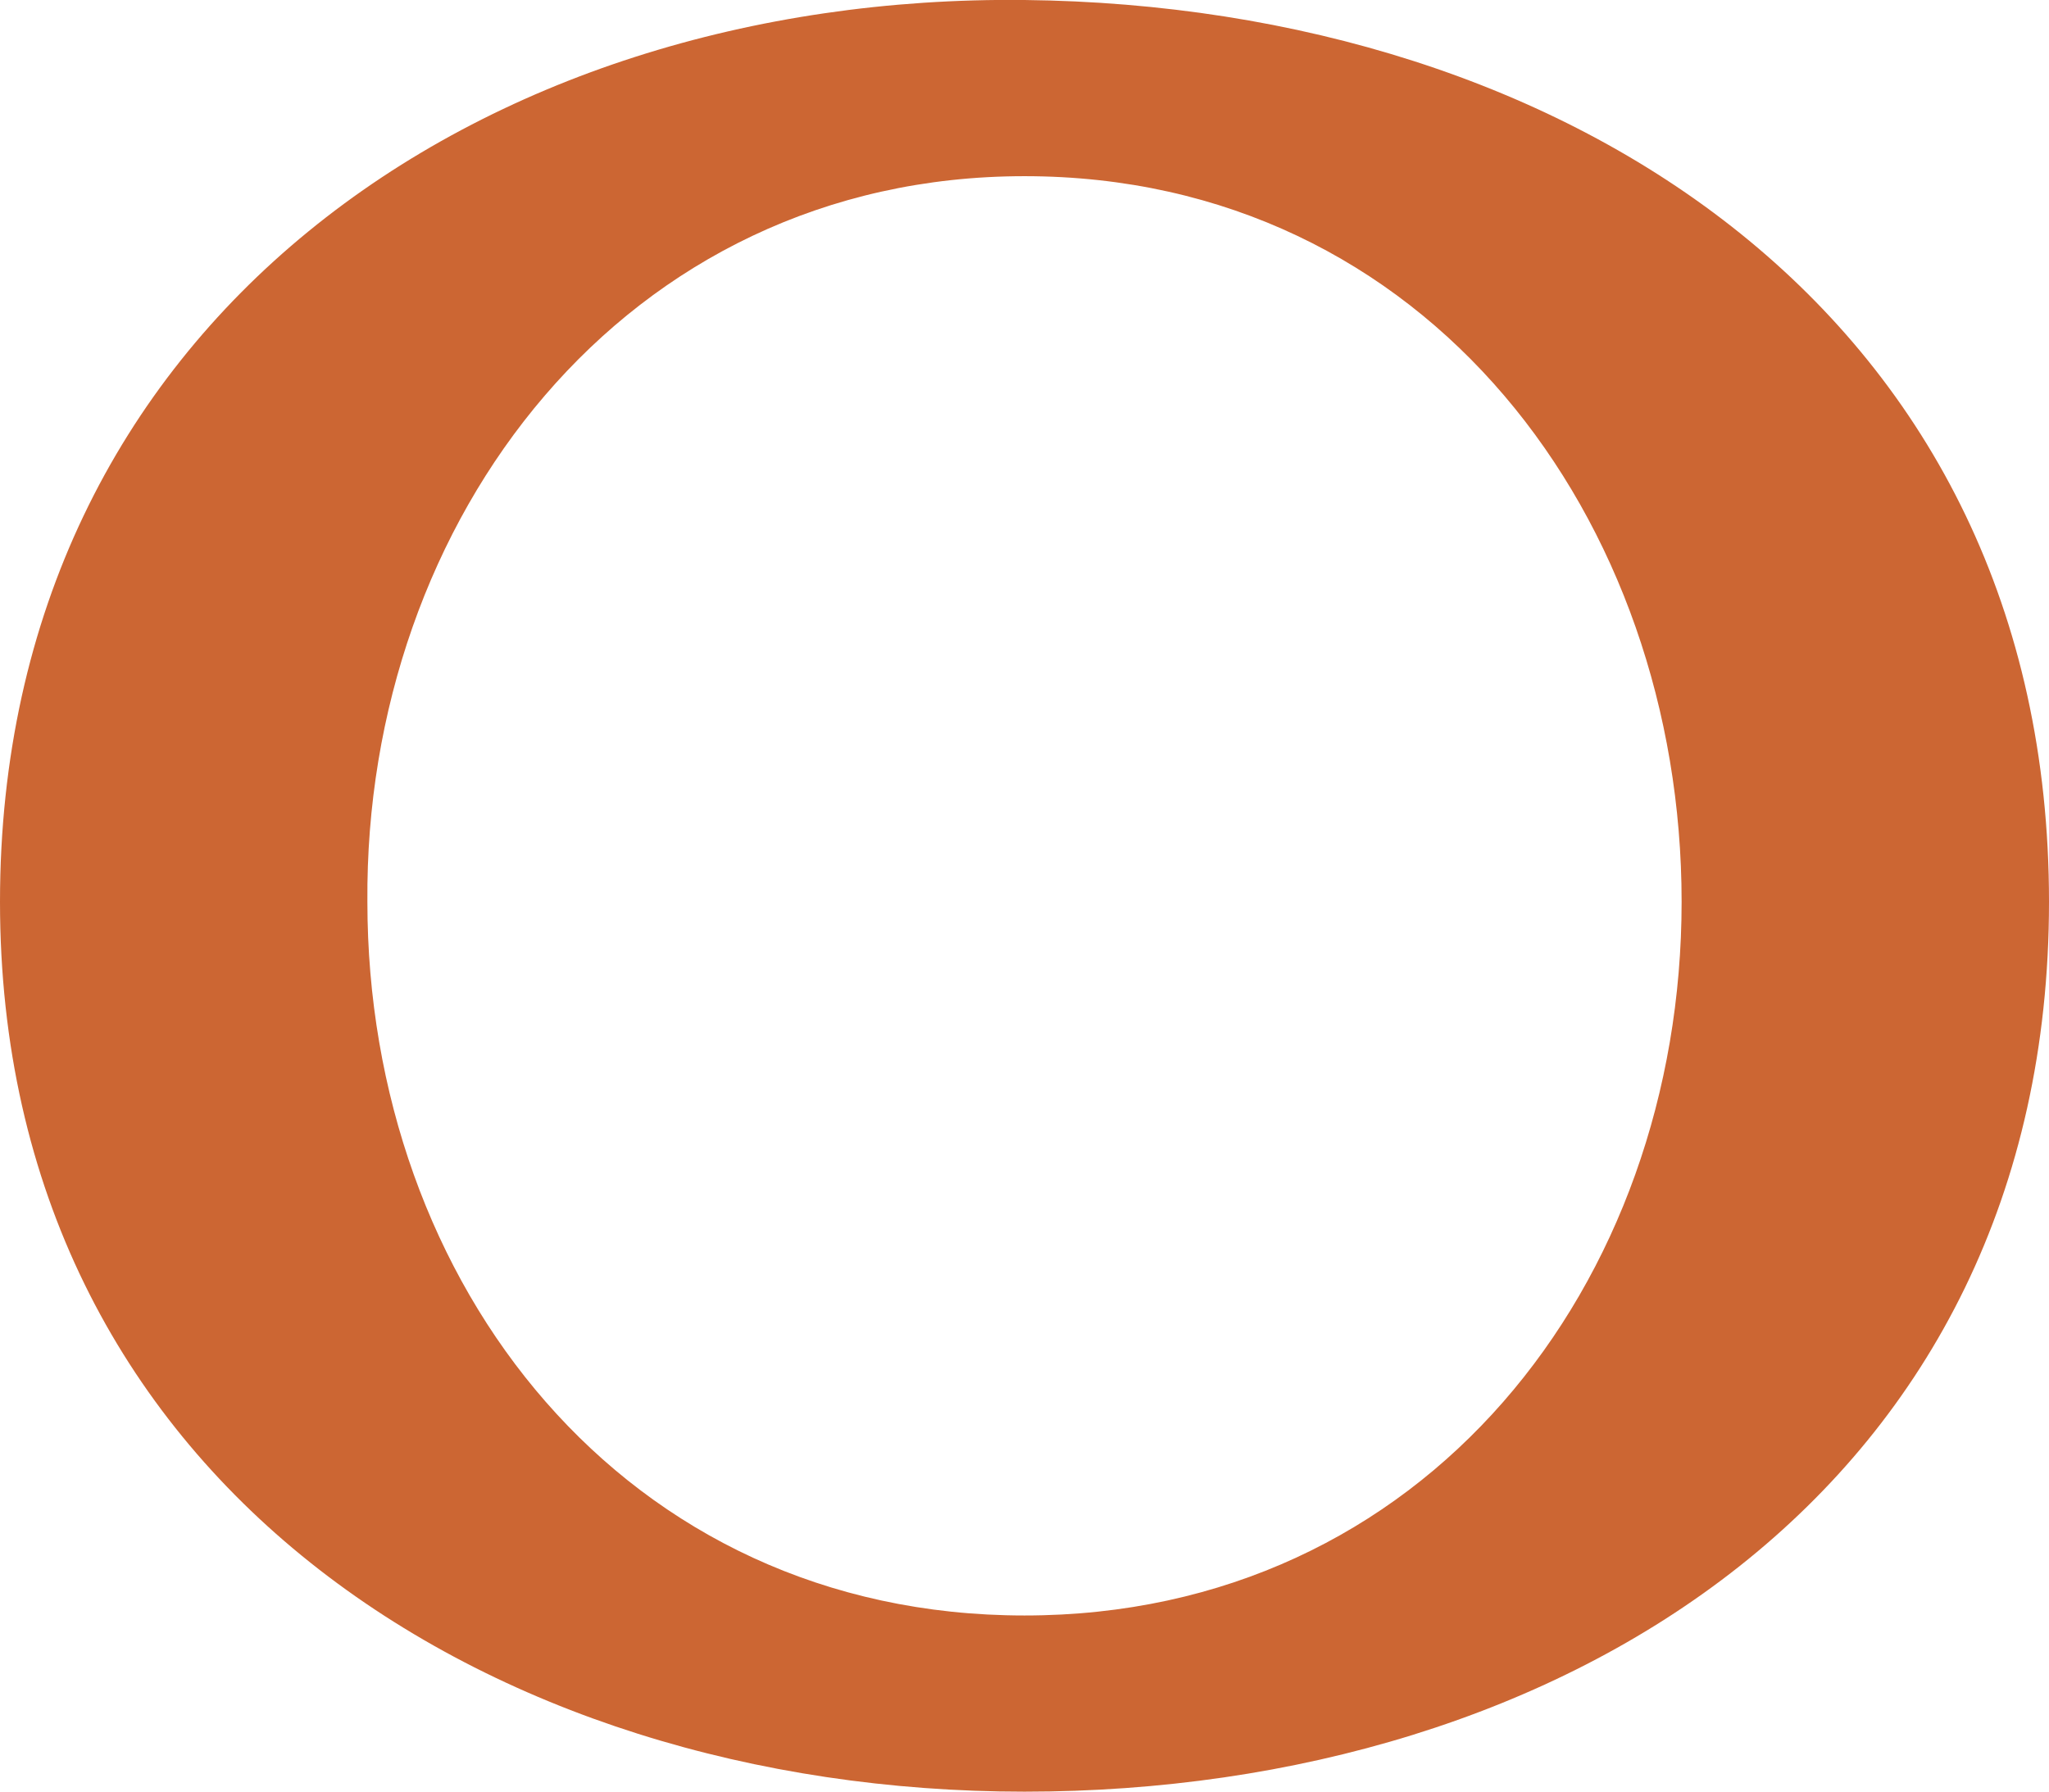 <?xml version="1.0" encoding="UTF-8"?>
<!DOCTYPE svg PUBLIC "-//W3C//DTD SVG 1.1//EN" "http://www.w3.org/Graphics/SVG/1.1/DTD/svg11.dtd">
<!-- Creator: CorelDRAW X8 -->
<svg xmlns="http://www.w3.org/2000/svg" xml:space="preserve" width="686px" height="600px" version="1.1" style="shape-rendering:geometricPrecision; text-rendering:geometricPrecision; image-rendering:optimizeQuality; fill-rule:evenodd; clip-rule:evenodd"
viewBox="0 0 686 600"
 xmlns:xlink="http://www.w3.org/1999/xlink">
 <defs>
  <style type="text/css">
   <![CDATA[
    .fil0 {fill:#CC6633;fill-rule:nonzero}
   ]]>
  </style>
 </defs>
 <g id="Layer_x0020_1">
  <path class="fil0" d="M686 302c0,196 -162,298 -343,298 -180,0 -343,-105 -343,-298 0,-194 161,-304 343,-302 182,2 343,106 343,302zm-563 0c0,128 86,239 220,239 134,0 220,-111 220,-239 0,-128 -85,-243 -220,-243 -134,0 -221,115 -220,243z"/>
 </g>
</svg>

